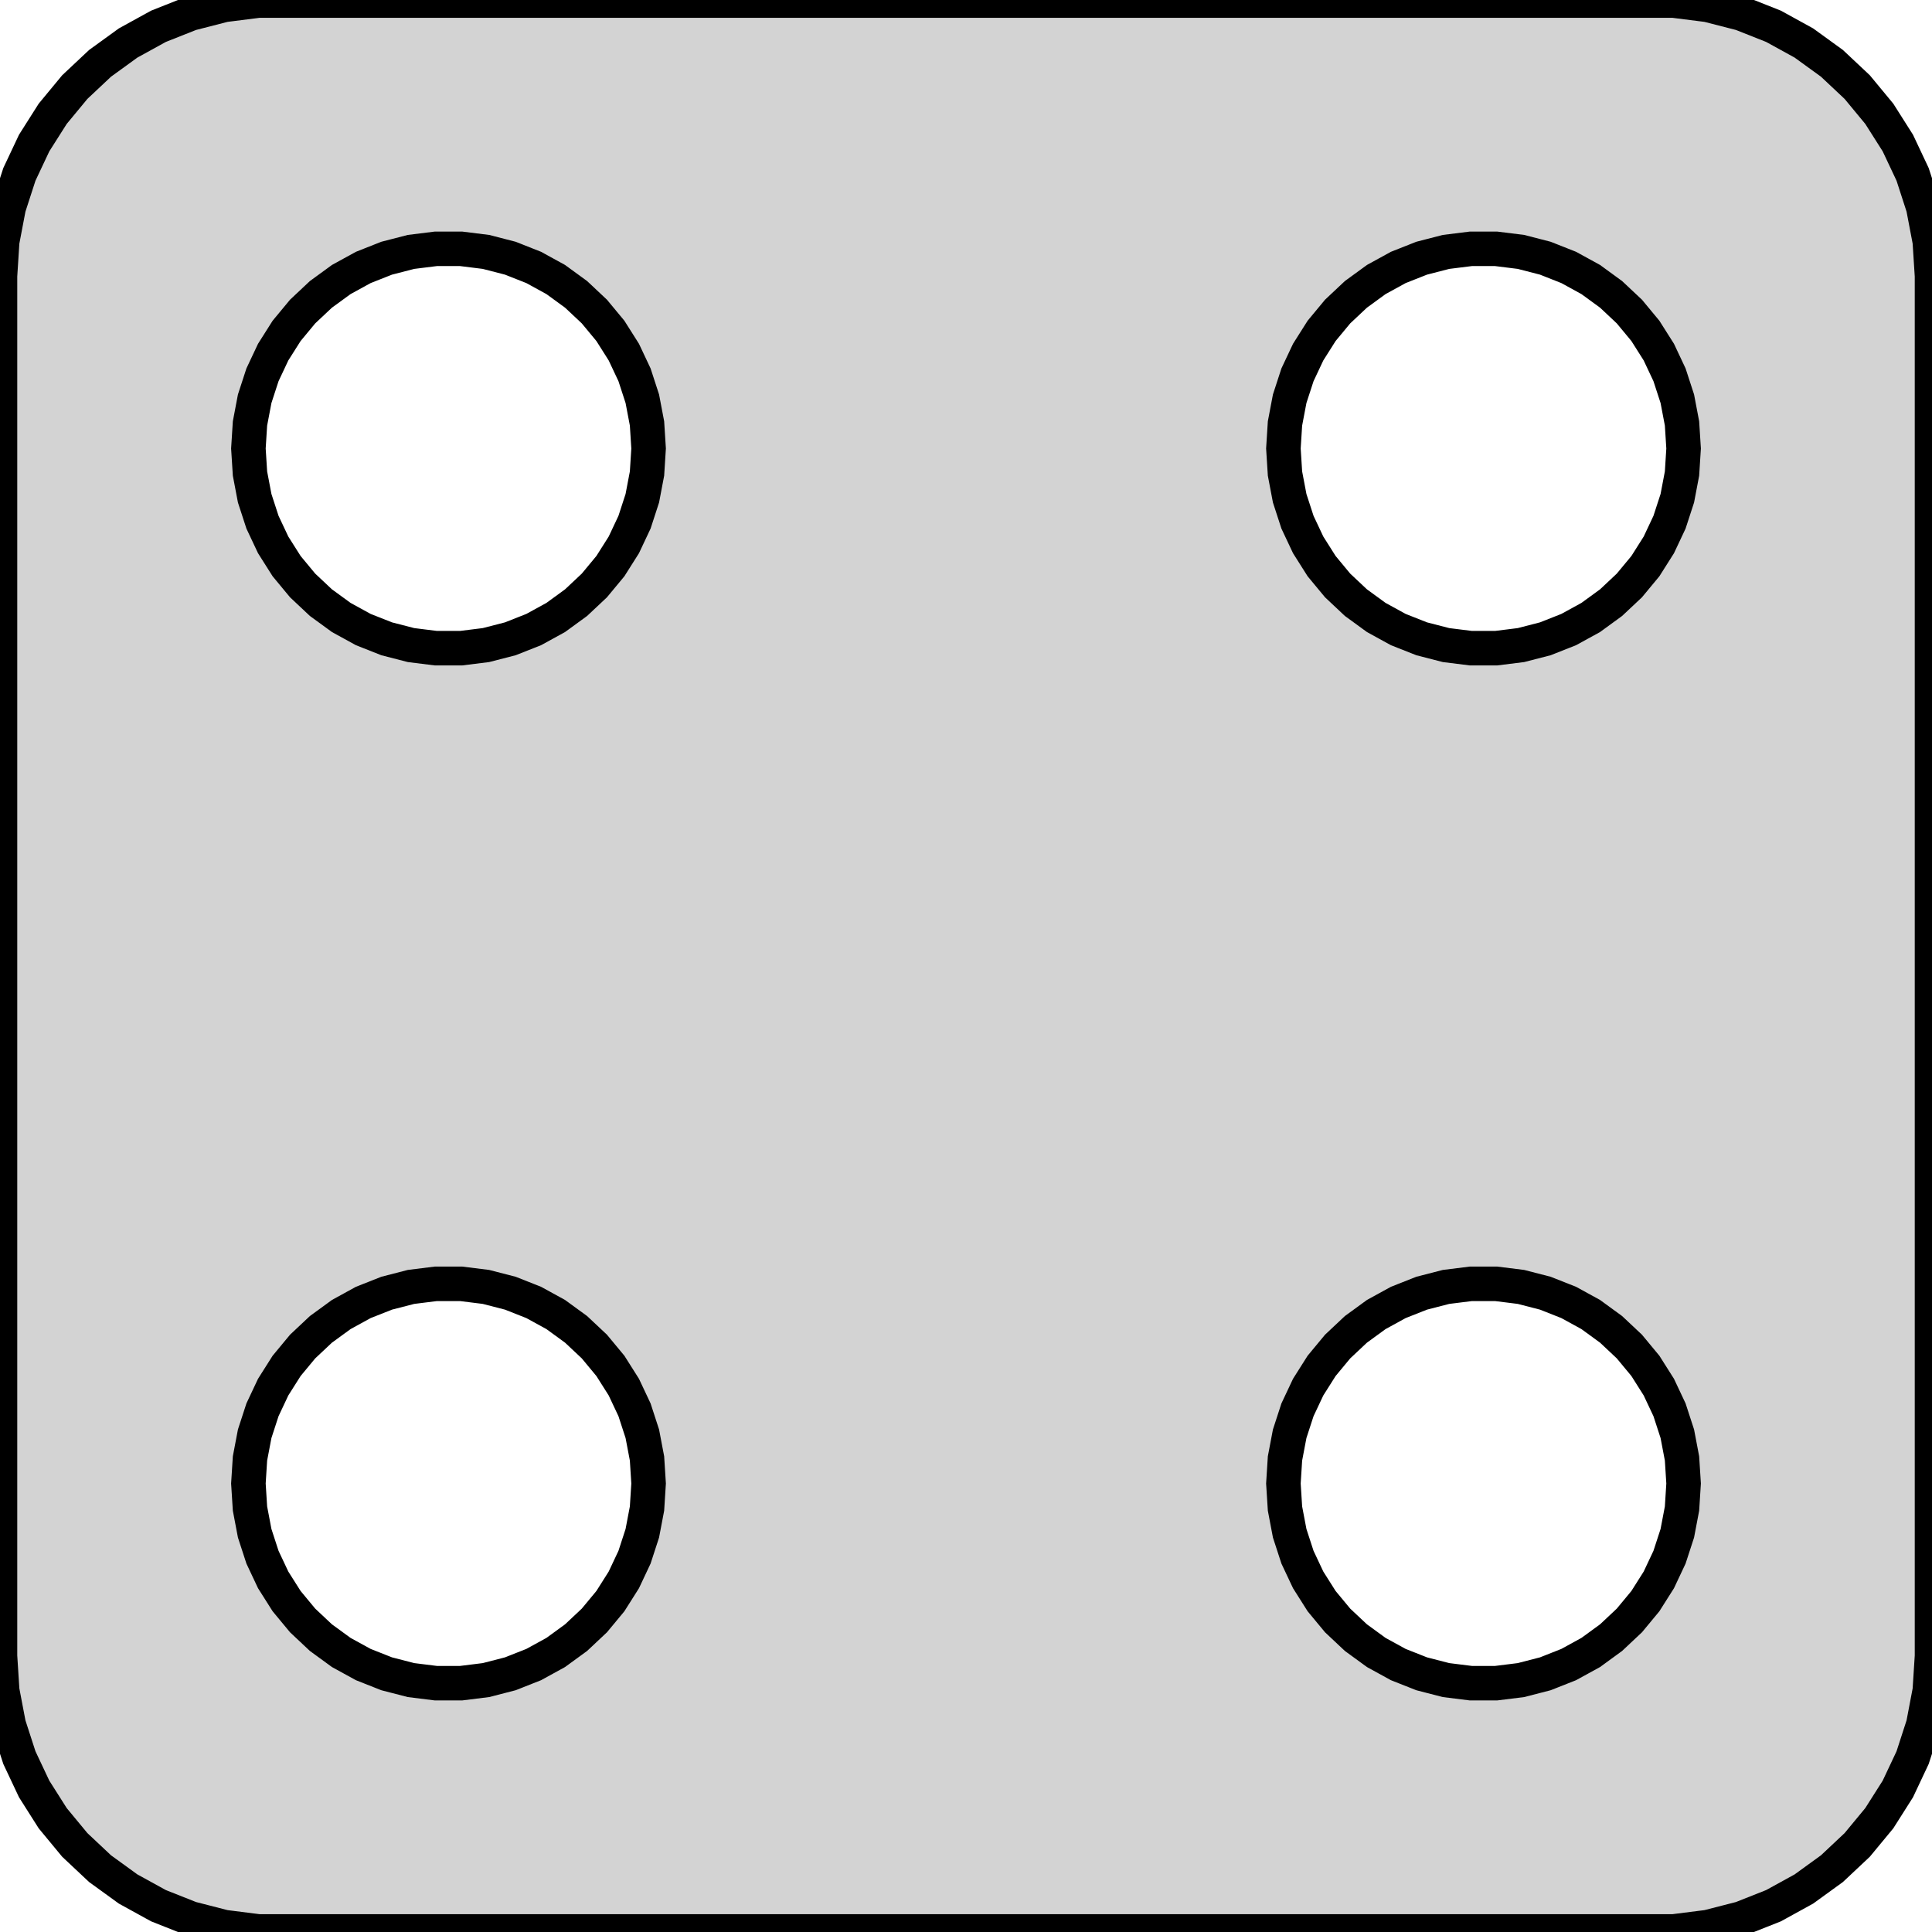 <?xml version="1.0" standalone="no"?>
<!DOCTYPE svg PUBLIC "-//W3C//DTD SVG 1.1//EN" "http://www.w3.org/Graphics/SVG/1.1/DTD/svg11.dtd">
<svg width="28mm" height="28mm" viewBox="-14 -14 28 28" xmlns="http://www.w3.org/2000/svg" version="1.1">
<title>OpenSCAD Model</title>
<path d="
M 10.749,13.929 L 11.236,13.804 L 11.703,13.619 L 12.143,13.377 L 12.55,13.082 L 12.916,12.738
 L 13.236,12.351 L 13.505,11.927 L 13.719,11.473 L 13.874,10.995 L 13.968,10.501 L 14,10
 L 14,-10 L 13.968,-10.501 L 13.874,-10.995 L 13.719,-11.473 L 13.505,-11.927 L 13.236,-12.351
 L 12.916,-12.738 L 12.55,-13.082 L 12.143,-13.377 L 11.703,-13.619 L 11.236,-13.804 L 10.749,-13.929
 L 10.251,-13.992 L -10.251,-13.992 L -10.749,-13.929 L -11.236,-13.804 L -11.703,-13.619 L -12.143,-13.377
 L -12.55,-13.082 L -12.916,-12.738 L -13.236,-12.351 L -13.505,-11.927 L -13.719,-11.473 L -13.874,-10.995
 L -13.968,-10.501 L -14,-10 L -14,10 L -13.968,10.501 L -13.874,10.995 L -13.719,11.473
 L -13.505,11.927 L -13.236,12.351 L -12.916,12.738 L -12.55,13.082 L -12.143,13.377 L -11.703,13.619
 L -11.236,13.804 L -10.749,13.929 L -10.251,13.992 L 10.251,13.992 z
M 7.318,-4.606 L 6.957,-4.651 L 6.604,-4.742 L 6.265,-4.876 L 5.946,-5.051 L 5.651,-5.266
 L 5.386,-5.515 L 5.154,-5.795 L 4.959,-6.103 L 4.804,-6.432 L 4.691,-6.779 L 4.623,-7.137
 L 4.6,-7.5 L 4.623,-7.863 L 4.691,-8.221 L 4.804,-8.568 L 4.959,-8.897 L 5.154,-9.205
 L 5.386,-9.485 L 5.651,-9.734 L 5.946,-9.949 L 6.265,-10.124 L 6.604,-10.258 L 6.957,-10.349
 L 7.318,-10.394 L 7.682,-10.394 L 8.043,-10.349 L 8.396,-10.258 L 8.735,-10.124 L 9.054,-9.949
 L 9.349,-9.734 L 9.614,-9.485 L 9.846,-9.205 L 10.041,-8.897 L 10.196,-8.568 L 10.309,-8.221
 L 10.377,-7.863 L 10.4,-7.5 L 10.377,-7.137 L 10.309,-6.779 L 10.196,-6.432 L 10.041,-6.103
 L 9.846,-5.795 L 9.614,-5.515 L 9.349,-5.266 L 9.054,-5.051 L 8.735,-4.876 L 8.396,-4.742
 L 8.043,-4.651 L 7.682,-4.606 z
M -7.682,-4.606 L -8.043,-4.651 L -8.396,-4.742 L -8.735,-4.876 L -9.054,-5.051 L -9.349,-5.266
 L -9.614,-5.515 L -9.846,-5.795 L -10.041,-6.103 L -10.196,-6.432 L -10.309,-6.779 L -10.377,-7.137
 L -10.4,-7.5 L -10.377,-7.863 L -10.309,-8.221 L -10.196,-8.568 L -10.041,-8.897 L -9.846,-9.205
 L -9.614,-9.485 L -9.349,-9.734 L -9.054,-9.949 L -8.735,-10.124 L -8.396,-10.258 L -8.043,-10.349
 L -7.682,-10.394 L -7.318,-10.394 L -6.957,-10.349 L -6.604,-10.258 L -6.265,-10.124 L -5.946,-9.949
 L -5.651,-9.734 L -5.386,-9.485 L -5.154,-9.205 L -4.959,-8.897 L -4.804,-8.568 L -4.691,-8.221
 L -4.623,-7.863 L -4.6,-7.5 L -4.623,-7.137 L -4.691,-6.779 L -4.804,-6.432 L -4.959,-6.103
 L -5.154,-5.795 L -5.386,-5.515 L -5.651,-5.266 L -5.946,-5.051 L -6.265,-4.876 L -6.604,-4.742
 L -6.957,-4.651 L -7.318,-4.606 z
M 5.154,9.205 L 4.959,8.897 L 4.804,8.568 L 4.691,8.221 L 4.623,7.863 L 4.6,7.5
 L 4.623,7.137 L 4.691,6.779 L 4.804,6.432 L 4.959,6.103 L 5.154,5.795 L 5.386,5.515
 L 5.651,5.266 L 5.946,5.051 L 6.265,4.876 L 6.604,4.742 L 6.957,4.651 L 7.318,4.606
 L 7.682,4.606 L 8.043,4.651 L 8.396,4.742 L 8.735,4.876 L 9.054,5.051 L 9.349,5.266
 L 9.614,5.515 L 9.846,5.795 L 10.041,6.103 L 10.196,6.432 L 10.309,6.779 L 10.377,7.137
 L 10.4,7.5 L 10.377,7.863 L 10.309,8.221 L 10.196,8.568 L 10.041,8.897 L 9.846,9.205
 L 9.614,9.485 L 9.349,9.734 L 9.054,9.949 L 8.735,10.124 L 8.396,10.258 L 8.043,10.349
 L 7.682,10.394 L 7.318,10.394 L 6.957,10.349 L 6.604,10.258 L 6.265,10.124 L 5.946,9.949
 L 5.651,9.734 L 5.386,9.485 z
M -6.265,10.124 L -6.604,10.258 L -6.957,10.349 L -7.318,10.394 L -7.682,10.394 L -8.043,10.349
 L -8.396,10.258 L -8.735,10.124 L -9.054,9.949 L -9.349,9.734 L -9.614,9.485 L -9.846,9.205
 L -10.041,8.897 L -10.196,8.568 L -10.309,8.221 L -10.377,7.863 L -10.4,7.5 L -10.377,7.137
 L -10.309,6.779 L -10.196,6.432 L -10.041,6.103 L -9.846,5.795 L -9.614,5.515 L -9.349,5.266
 L -9.054,5.051 L -8.735,4.876 L -8.396,4.742 L -8.043,4.651 L -7.682,4.606 L -7.318,4.606
 L -6.957,4.651 L -6.604,4.742 L -6.265,4.876 L -5.946,5.051 L -5.651,5.266 L -5.386,5.515
 L -5.154,5.795 L -4.959,6.103 L -4.804,6.432 L -4.691,6.779 L -4.623,7.137 L -4.6,7.5
 L -4.623,7.863 L -4.691,8.221 L -4.804,8.568 L -4.959,8.897 L -5.154,9.205 L -5.386,9.485
 L -5.651,9.734 L -5.946,9.949 z
" stroke="black" fill="lightgray" stroke-width="0.5"/>
</svg>
